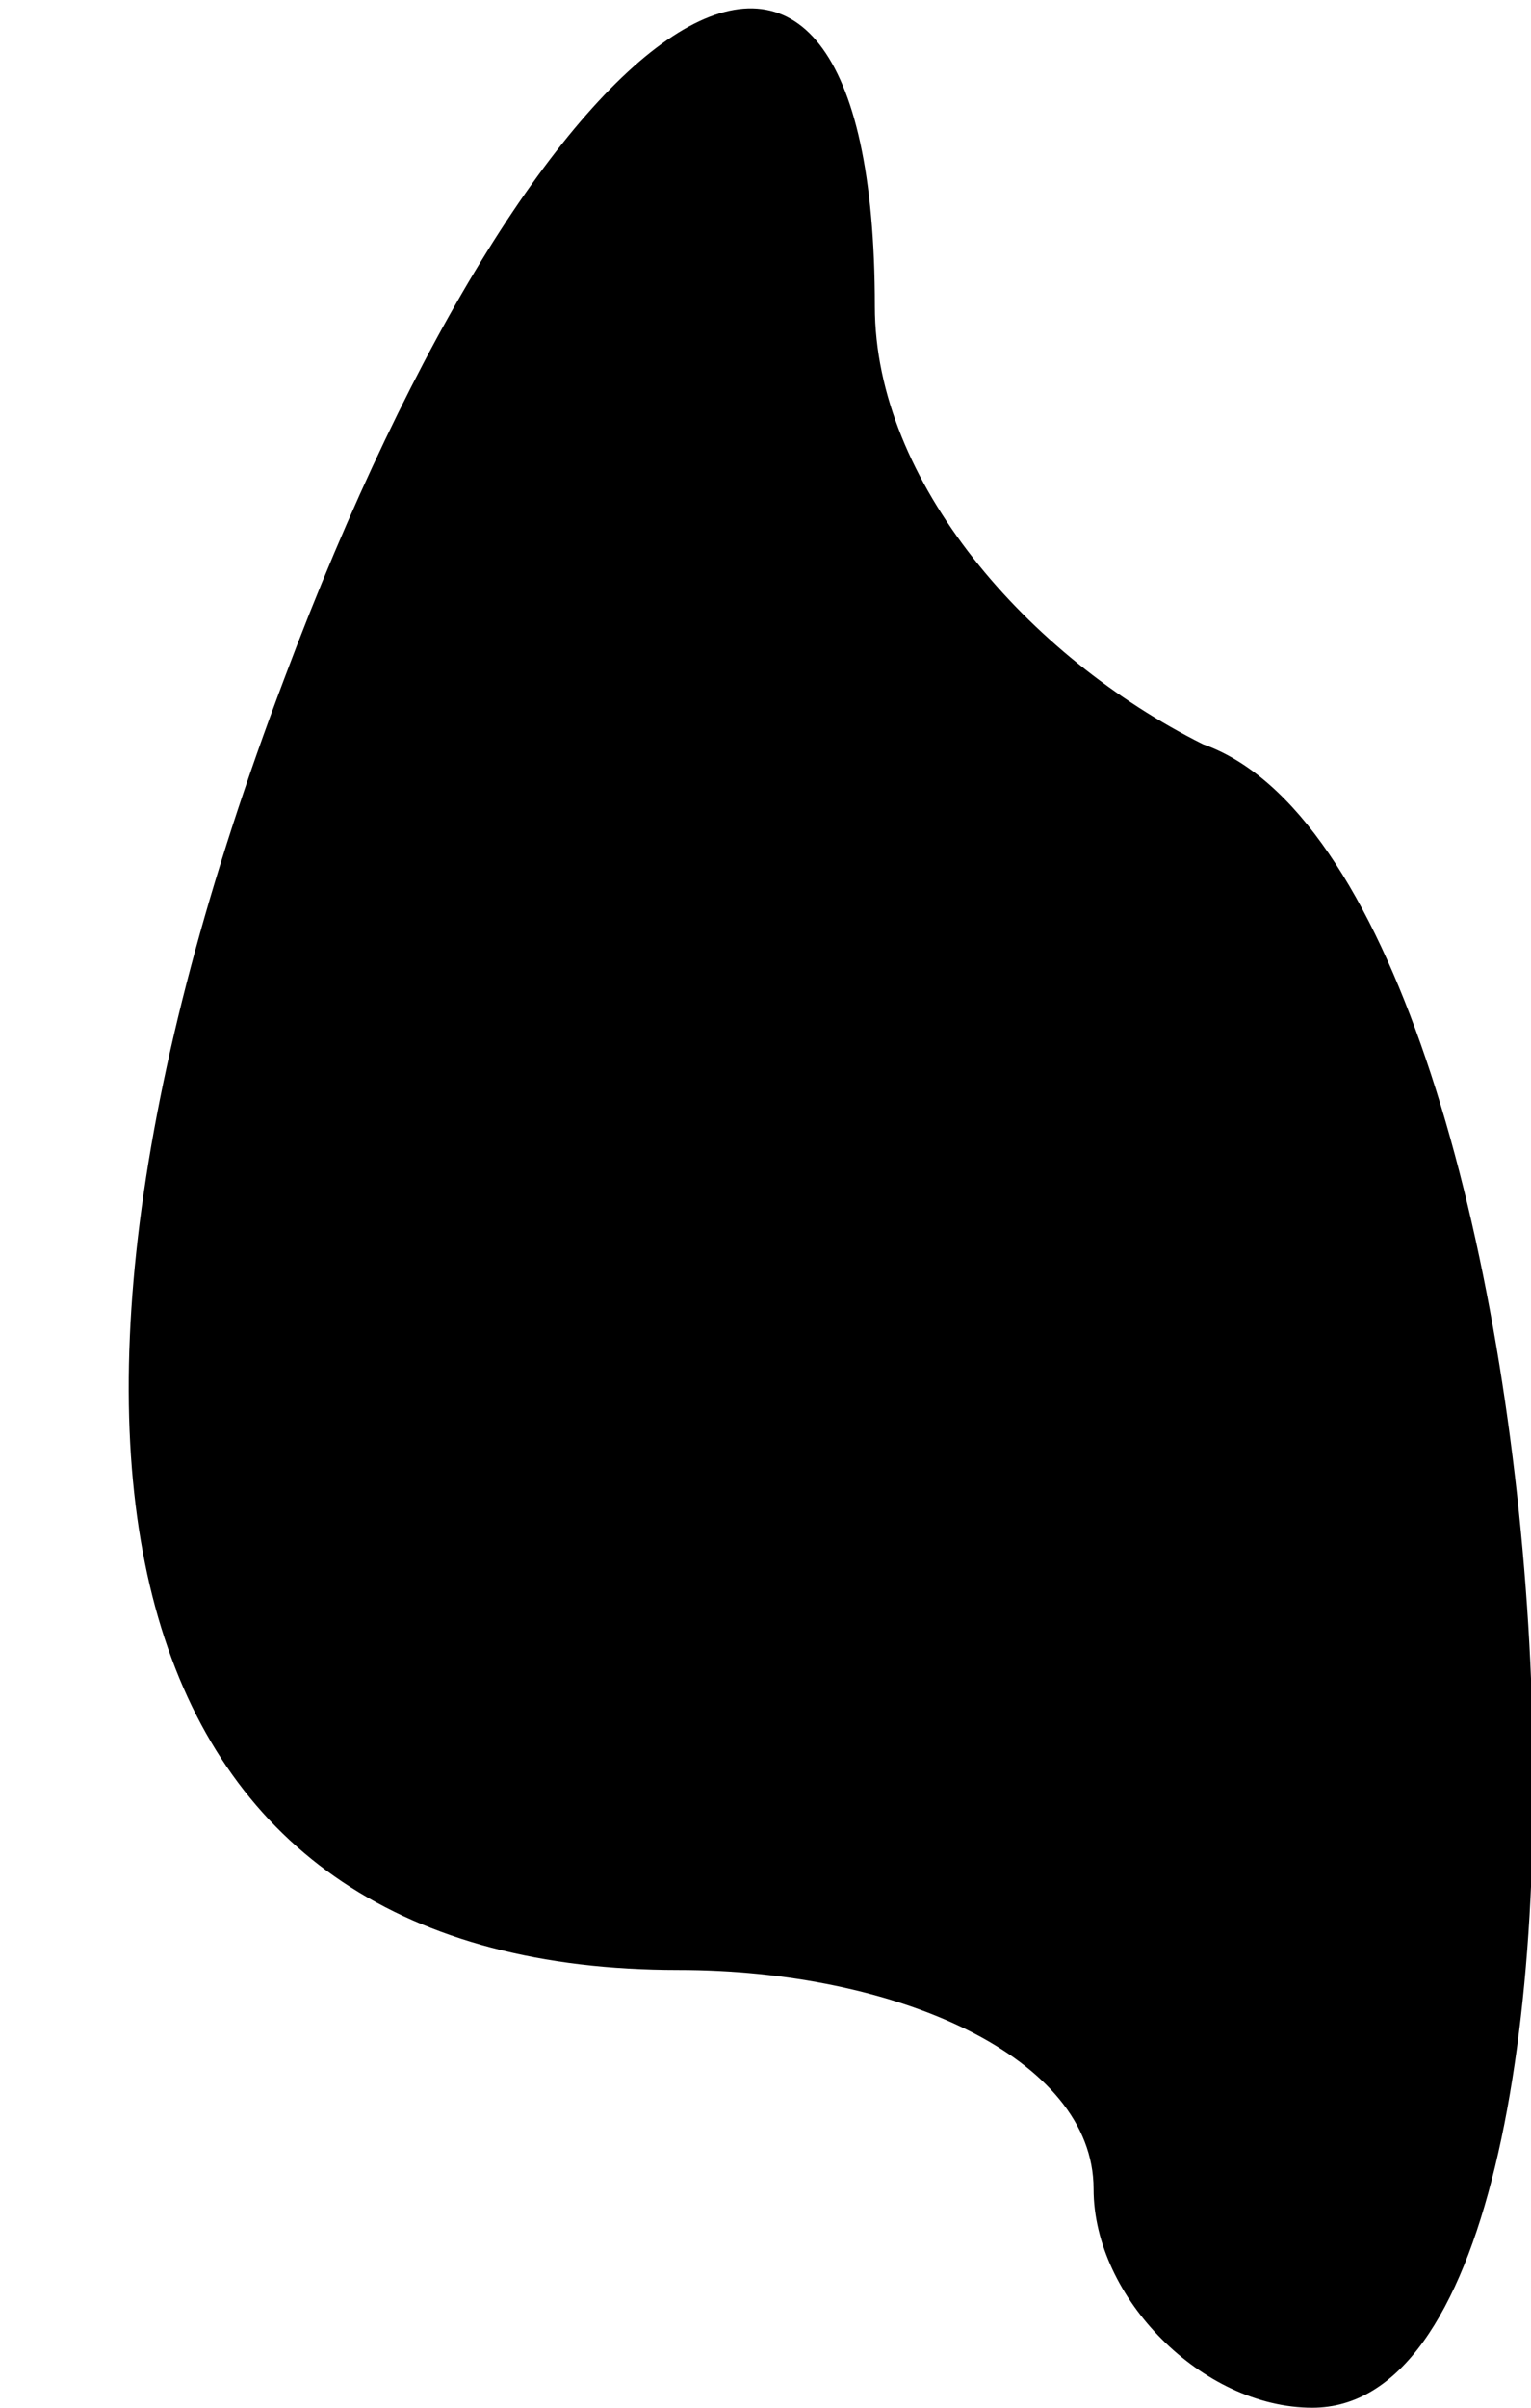<?xml version="1.0" standalone="no"?>
<!DOCTYPE svg PUBLIC "-//W3C//DTD SVG 20010904//EN"
 "http://www.w3.org/TR/2001/REC-SVG-20010904/DTD/svg10.dtd">
<svg version="1.0" xmlns="http://www.w3.org/2000/svg"
 width="7pt" height="11pt" viewBox="0 0 7 11"
 preserveAspectRatio="xMidYMid meet">
<g transform="translate(0,11) scale(0.1,-0.1)"
fill="#000000" stroke="none">
<path fill="#000000" stroke="none" d="M13 79 c-14 -37 -7 -59 18 -59 10 0 19
-4 19 -10 0 -5 5 -10 10 -10 16 0 12 70 -5 76 -8 4 -15 12 -15 20 0 24 -15 15
-27 -17z"/>
</g>
</svg>
